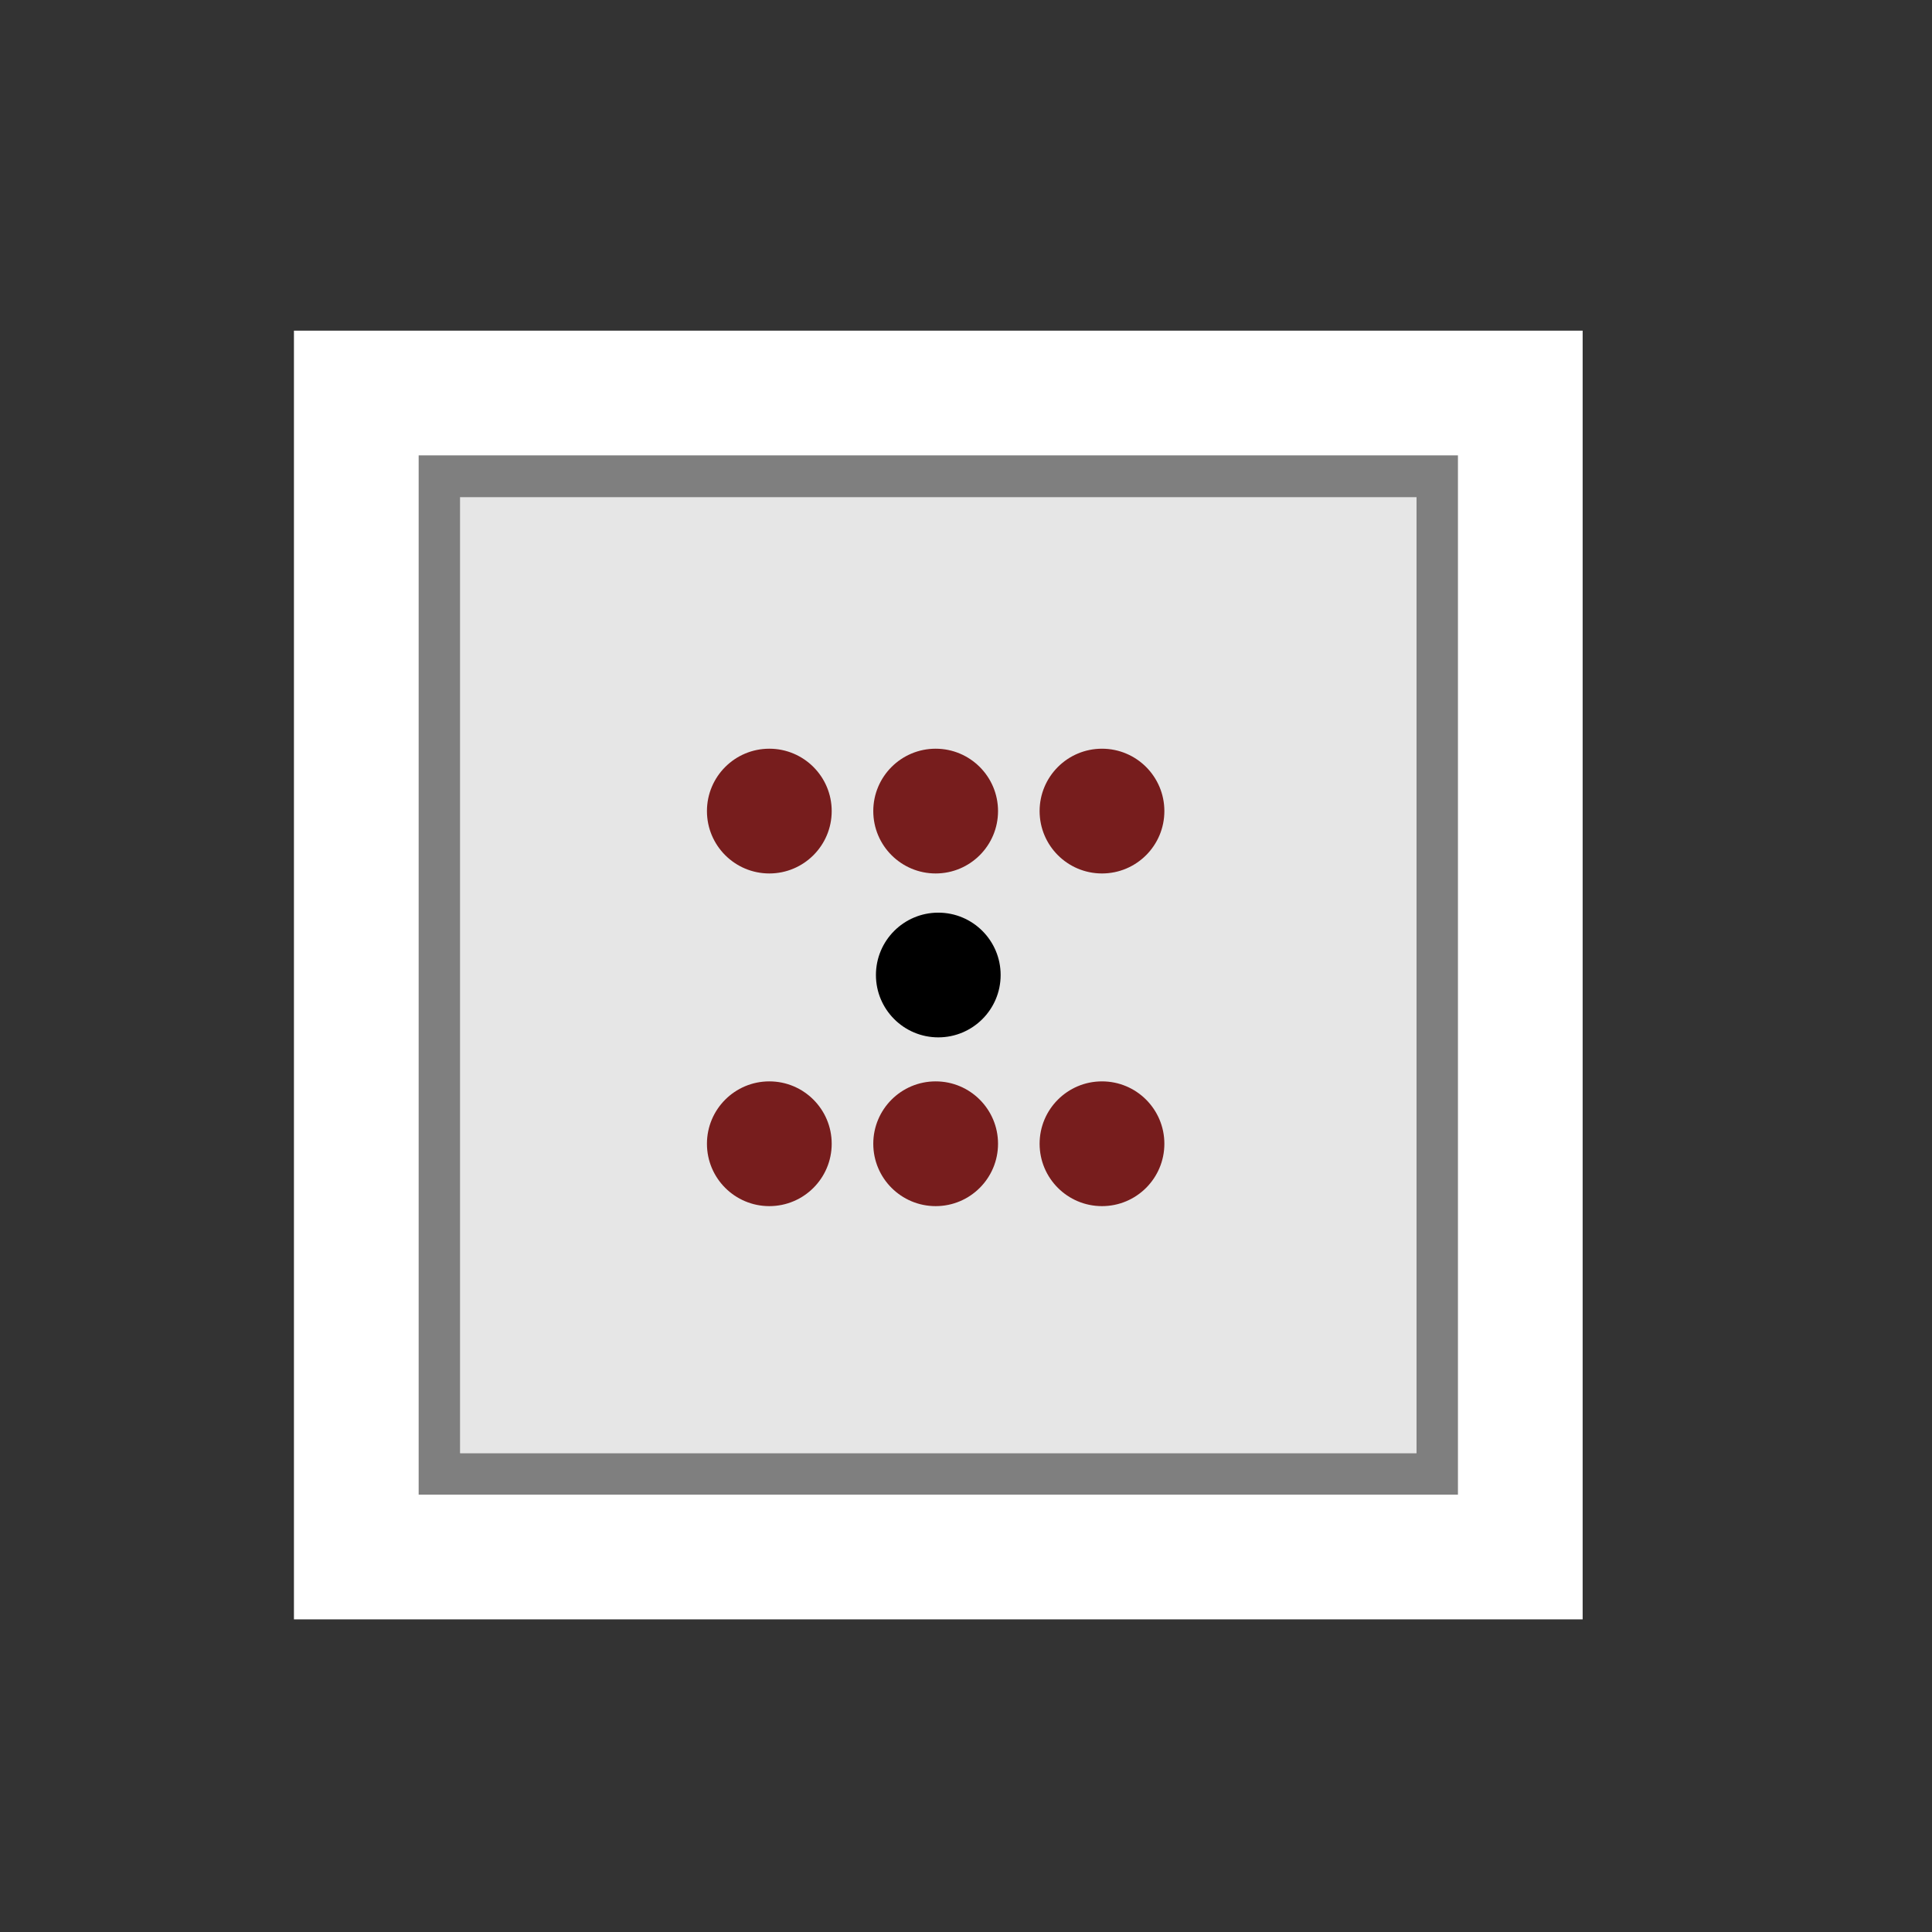 <svg clip-rule="evenodd" fill-rule="evenodd" height="150" image-rendering="optimizeQuality" shape-rendering="geometricPrecision" viewBox="0 0 42.332 42.332" width="150" xmlns="http://www.w3.org/2000/svg"><rect x="0" y="0" width="42.332" height="42.332" fill="#333333" stroke="none"/><g fill-rule="nonzero" stroke-width="1.172" transform="matrix(.241 0 0 .241 1135.278 -341.867)"><path d="m-4566.808 1448.598h-117.165v117.165h117.165z" fill="#fff"/><g stroke-width="1.172"><path d="m4581.926 1463.716h86.929v86.929h-86.929z" fill="#e6e6e6" transform="scale(-1 1)"/><path d="m-4578.146 1459.937v94.488h-94.488v-94.488zm-3.768 3.8h-86.953v86.922h86.953z" fill="#7f7f7f"/><circle cx="4625.391" cy="1507.18" r="5.669" transform="scale(-1 1)"/><g fill="#771d1d" stroke-width="1.172" transform="matrix(-1.067 0 0 1.067 -3858.996 807.319)"><circle cx="704.322" cy="641.947" r="5.315"/><circle cx="732.668" cy="641.947" r="5.315"/><circle cx="732.668" cy="670.293" r="5.315"/><circle cx="704.322" cy="670.293" r="5.315"/><circle cx="718.495" cy="641.947" r="5.315"/><circle cx="718.495" cy="670.293" r="5.315"/></g></g></g></svg>